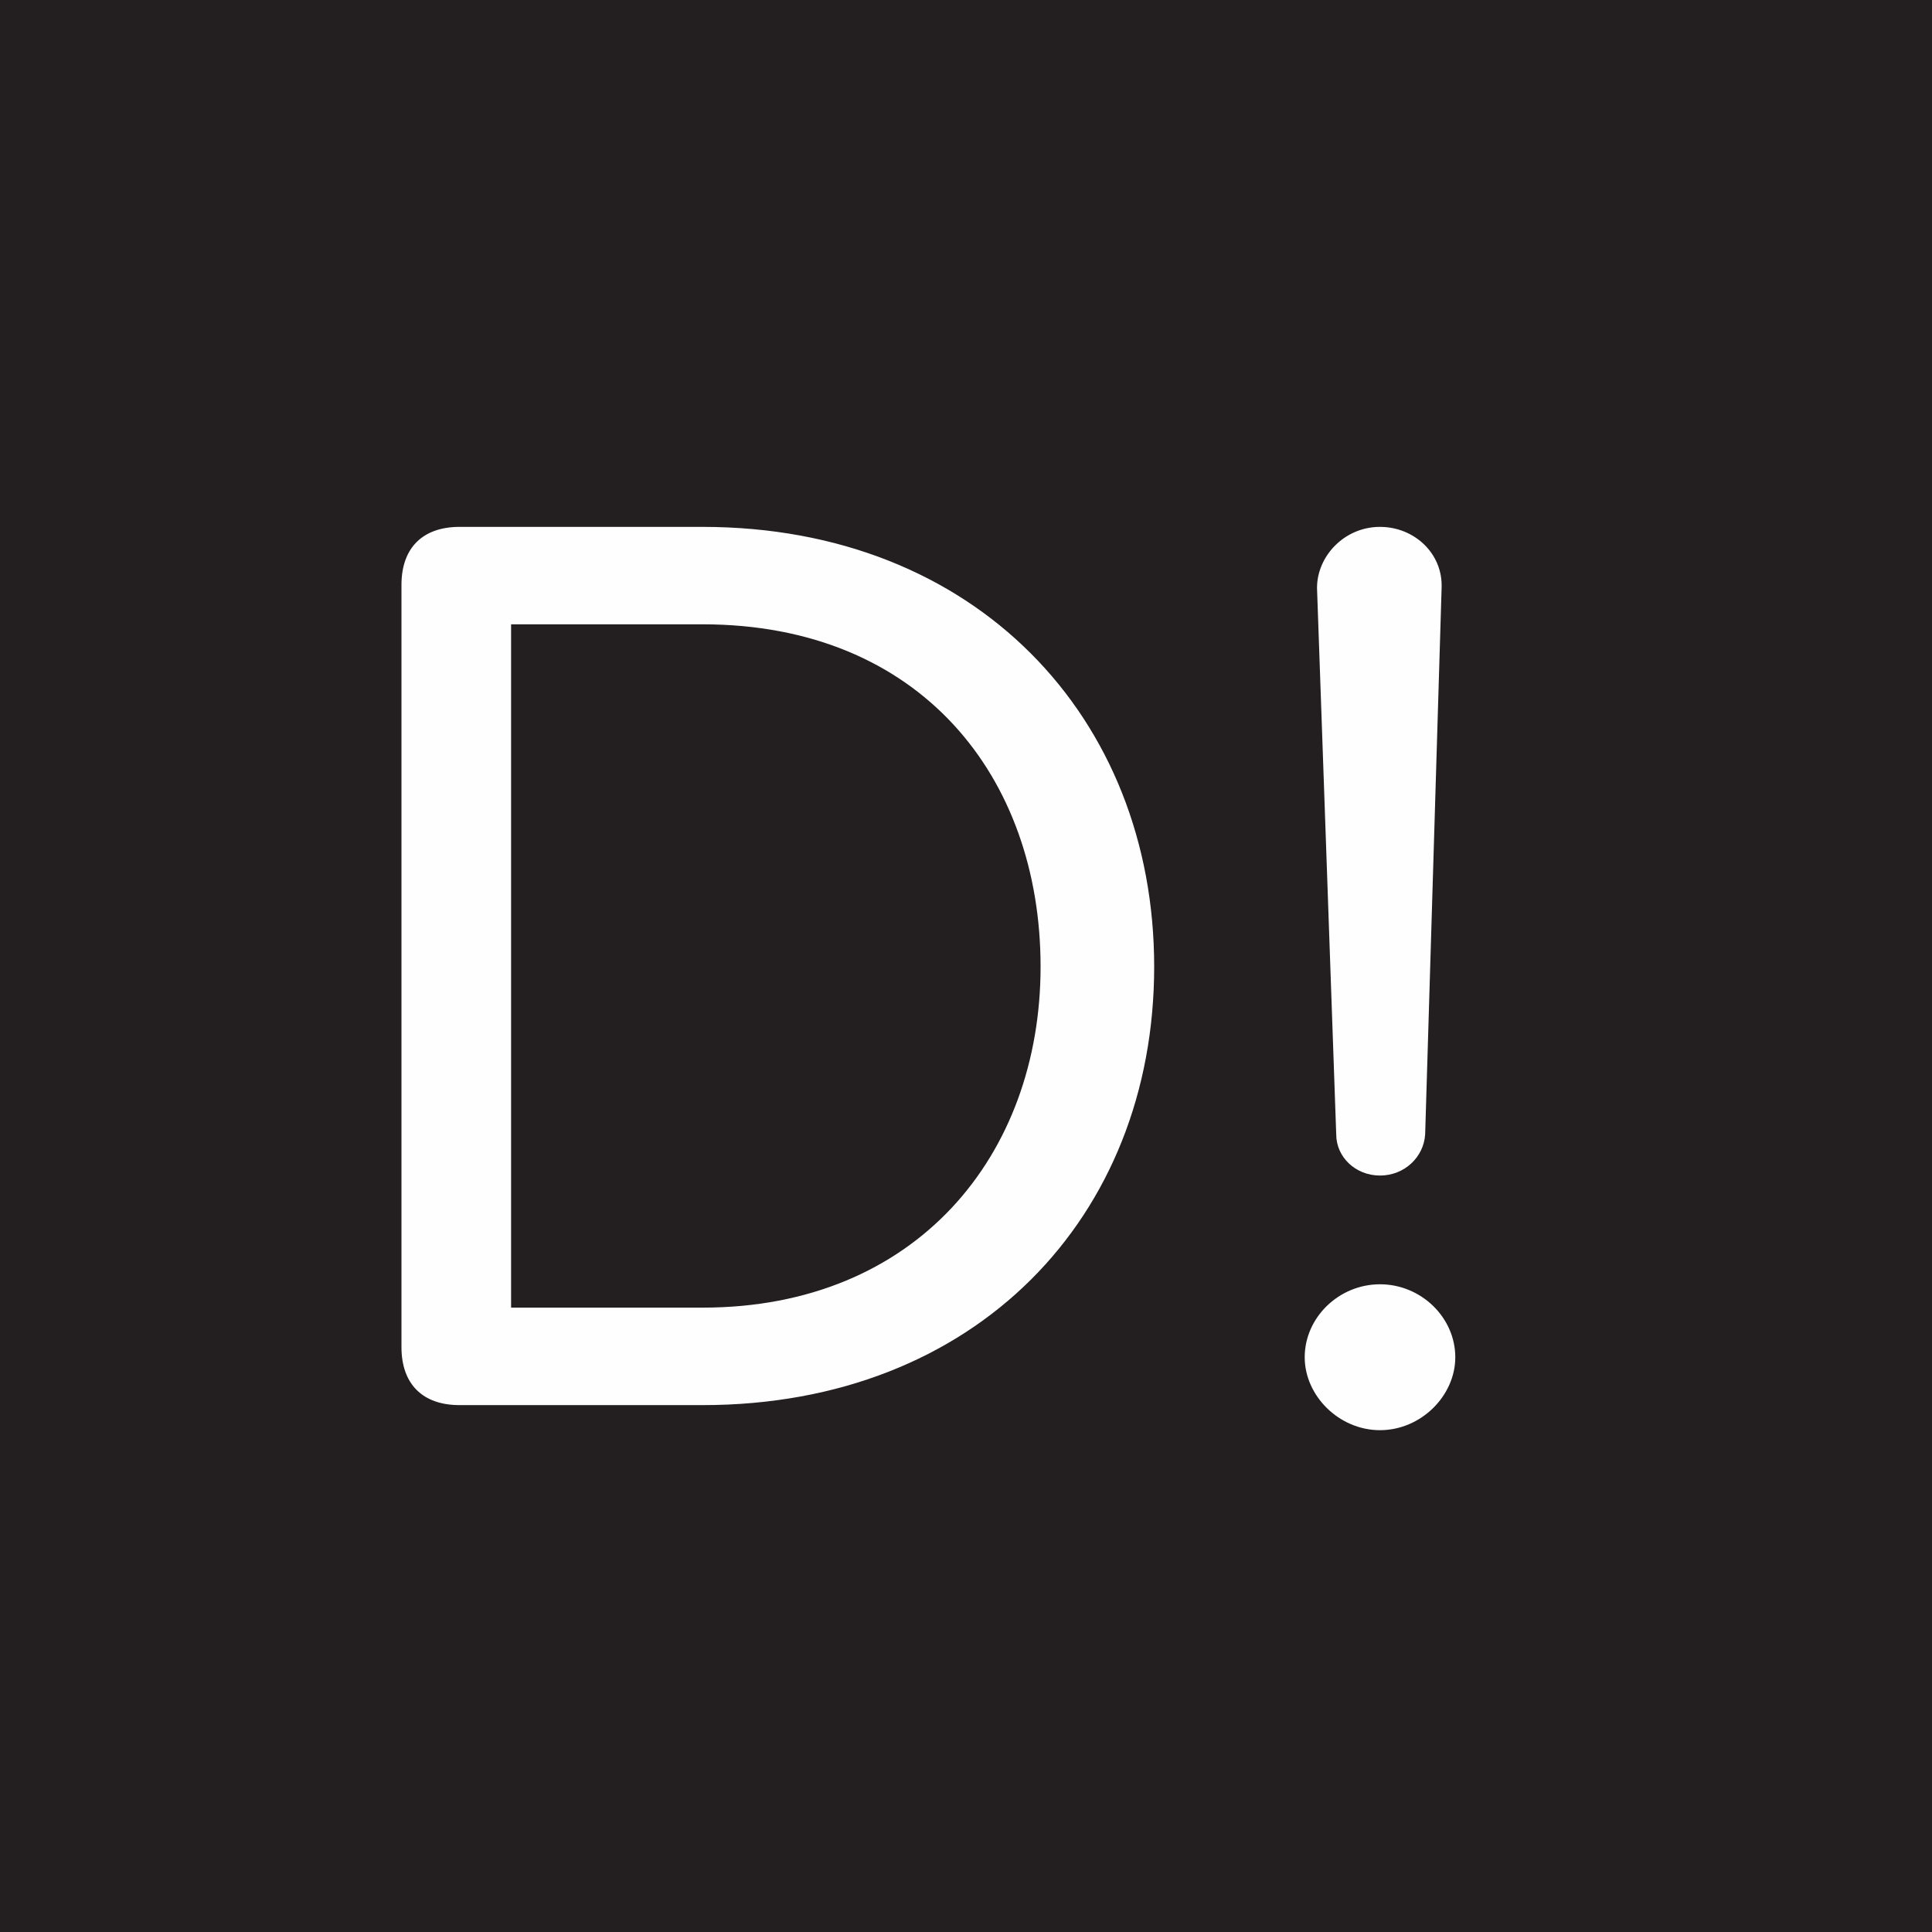 <svg xmlns="http://www.w3.org/2000/svg" style="width:35px;" viewBox="0 0 35 35" alt="logo {{ site.title }}">
  <g fill="none" fill-rule="evenodd">
    <polygon fill="#231F20" points="0 35 35 35 35 0 0 0"/>
    <path fill="#FEFEFE" d="M12.727 23.689C16.603 23.689 18.851 20.922 18.851 17.512 18.851 14.077 16.675 11.31 12.727 11.31L9.259 11.31 9.259 23.689 12.727 23.689zM7.273 24.405L7.273 10.595C7.273 9.927 7.656 9.545 8.325 9.545L12.727 9.545C17.679 9.545 20.909 13.004 20.909 17.512 20.909 22.044 17.679 25.455 12.727 25.455L8.325 25.455C7.656 25.455 7.273 25.073 7.273 24.405zM24.207 20.551L23.859 10.651C23.859 10.074 24.355 9.545 25 9.545 25.62 9.545 26.141 10.026 26.116 10.651L25.818 20.551C25.793 20.959 25.446 21.296 25 21.296 24.554 21.296 24.207 20.959 24.207 20.551M25 23.266C25.744 23.266 26.364 23.867 26.364 24.588 26.364 25.284 25.744 25.909 25 25.909 24.256 25.909 23.636 25.284 23.636 24.588 23.636 23.867 24.256 23.266 25 23.266"/>
  </g>
</svg>